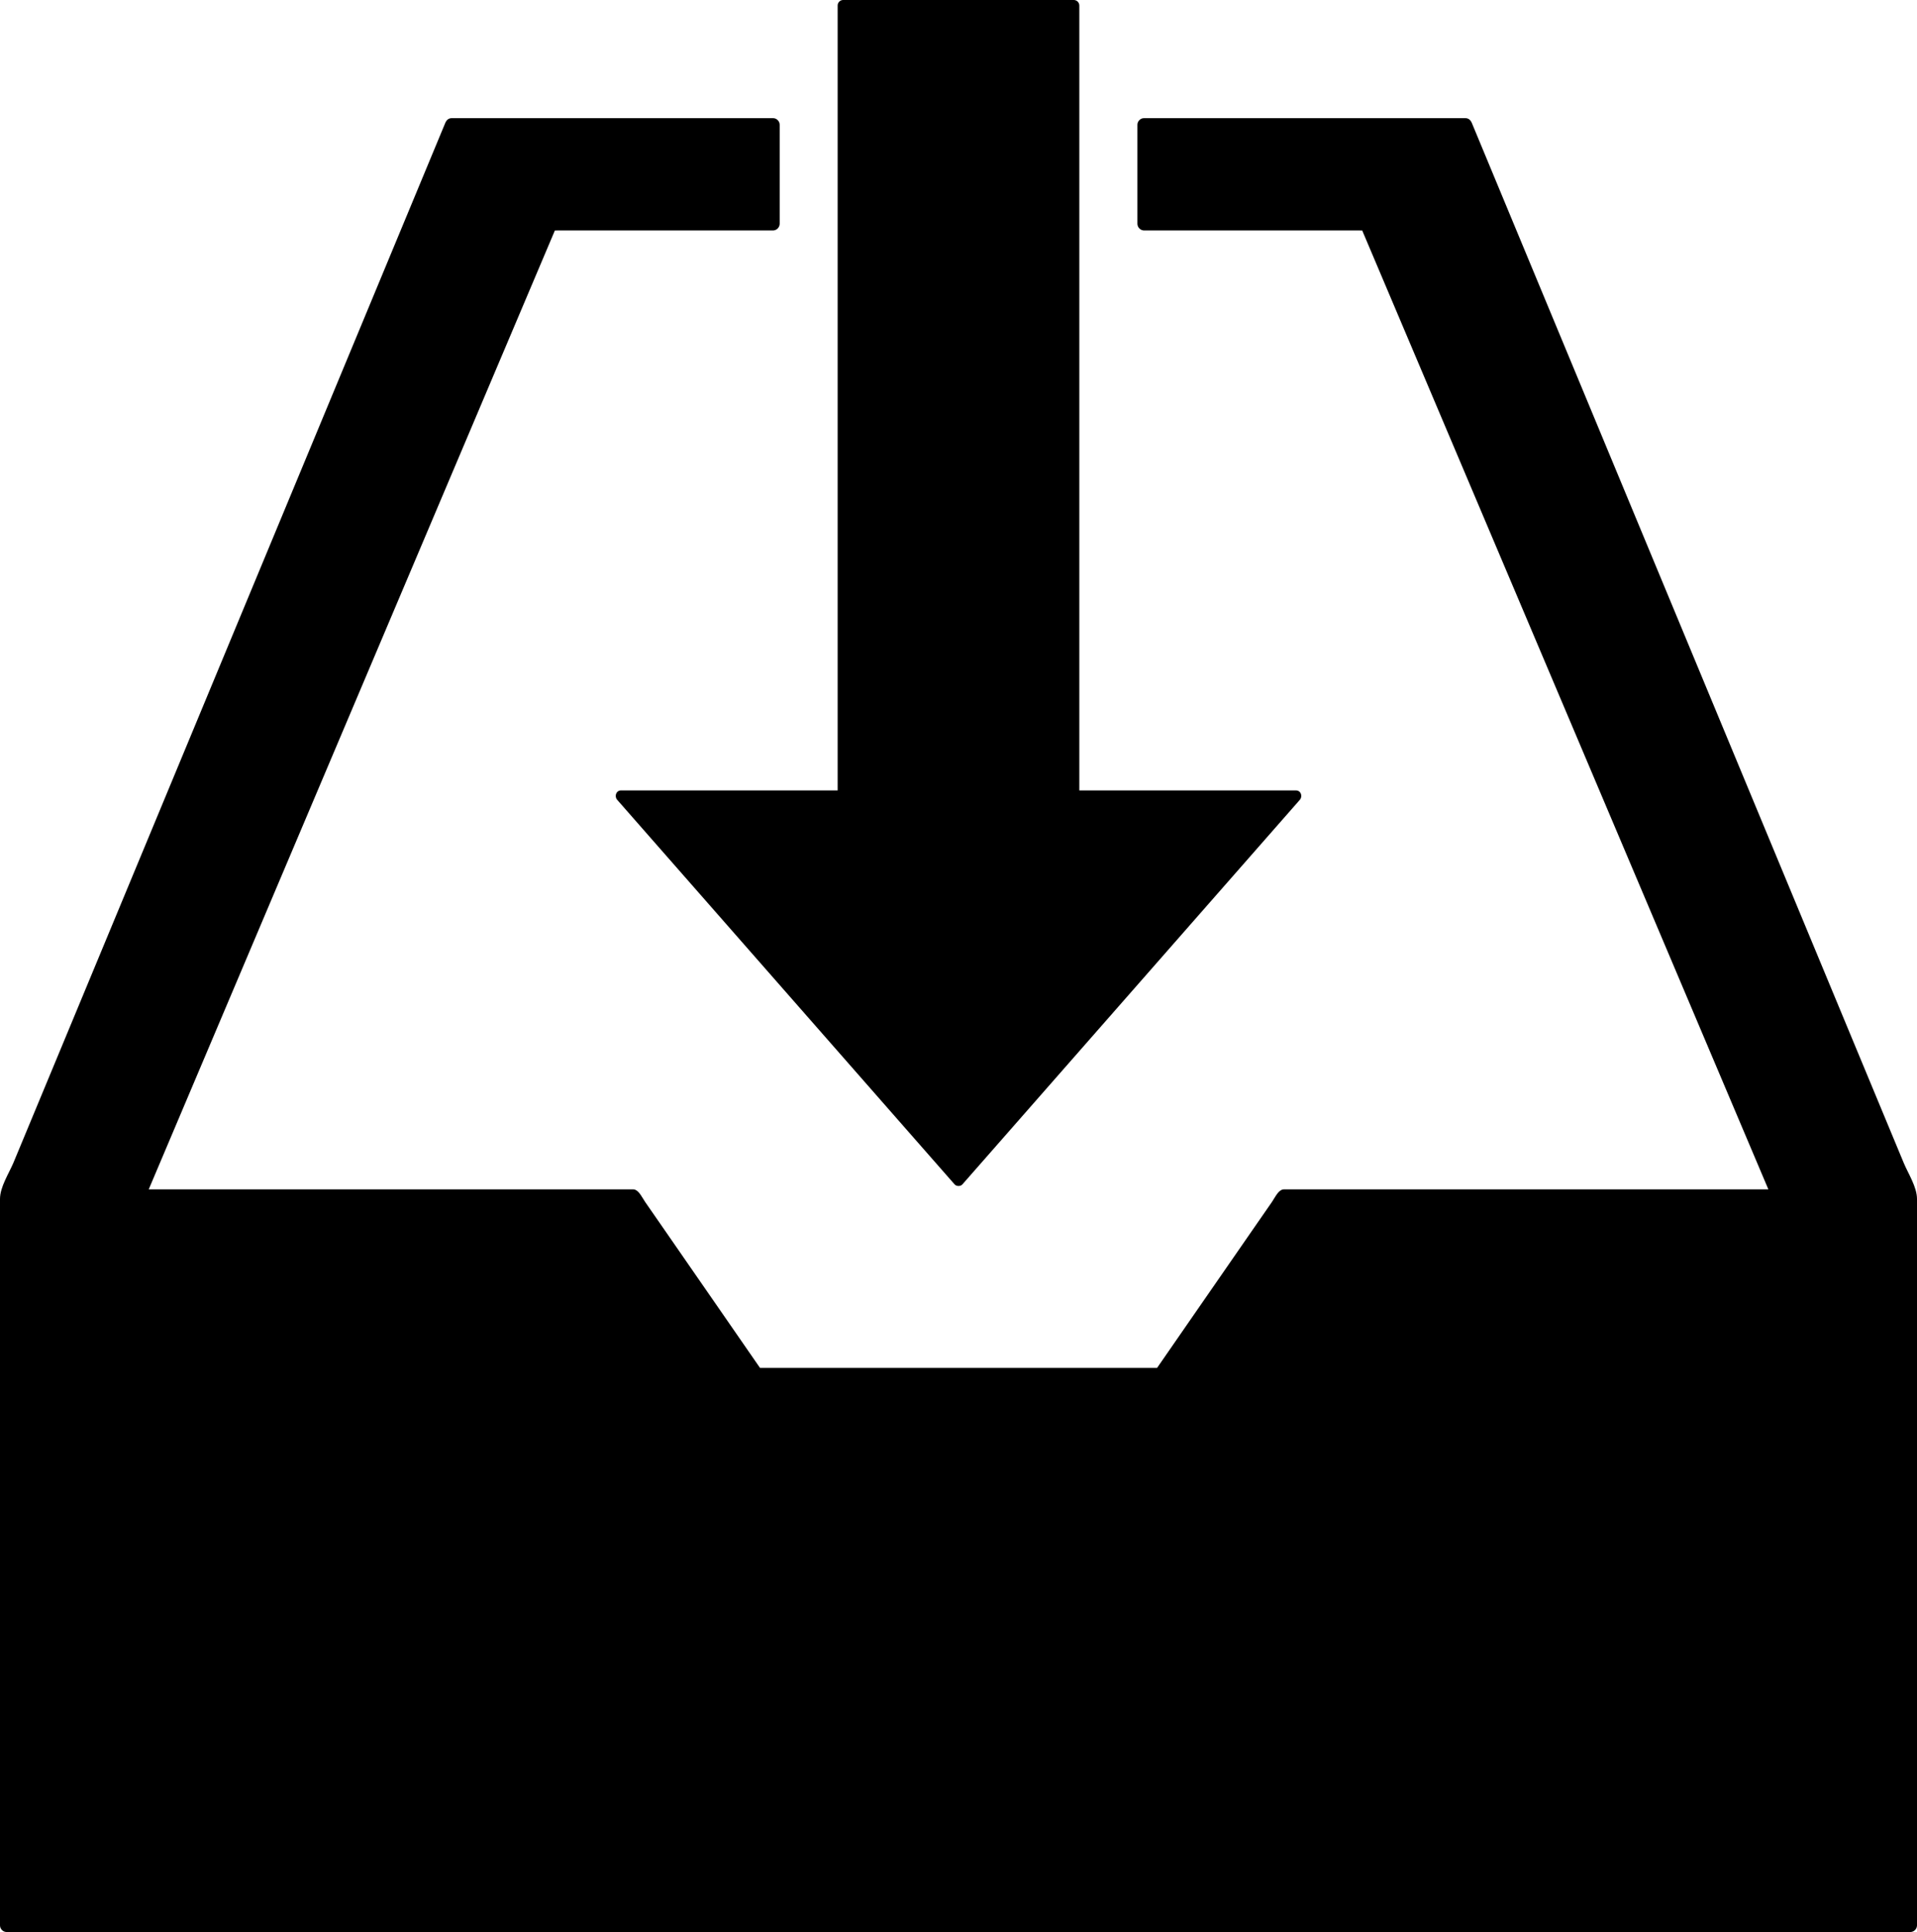 <?xml version="1.0" encoding="utf-8"?>
<!-- Generator: Adobe Illustrator 14.0.0, SVG Export Plug-In . SVG Version: 6.00 Build 43363)  -->
<!DOCTYPE svg PUBLIC "-//W3C//DTD SVG 1.0//EN" "http://www.w3.org/TR/2001/REC-SVG-20010904/DTD/svg10.dtd">
<svg version="1.0" id="Layer_1" xmlns="http://www.w3.org/2000/svg" xmlns:xlink="http://www.w3.org/1999/xlink" x="0px" y="0px"
	 width="99.244px" height="100px" viewBox="0 0 99.244 100" enable-background="new 0 0 99.244 100" xml:space="preserve">
<path d="M98.555,60.187c-0.812-1.956-1.624-3.91-2.437-5.865c-2.652-6.388-5.306-12.774-7.959-19.162
	C84.173,25.563,80.187,15.967,76.2,6.371c-0.061-0.146-0.165-0.255-0.335-0.255c-5.544,0-11.089,0-16.633,0
	c-0.103,0-0.181,0.037-0.235,0.093c-0.004,0.003-0.007,0.006-0.01,0.009c-0.003,0.003-0.007,0.006-0.009,0.01
	c-0.057,0.055-0.094,0.133-0.094,0.235c0,1.706,0,3.412,0,5.119c0,0.189,0.158,0.347,0.348,0.347c1.277,0,2.556,0,3.834,0
	c1.826,0,3.653,0,5.479,0c0.612,0,1.226,0,1.838,0c0.057,0,0.102,0.001,0.139,0.001c0.435,1.025,0.869,2.051,1.304,3.077
	c2.423,5.718,4.845,11.437,7.268,17.154c4.152,9.8,8.304,19.601,12.455,29.4c-0.076,0-0.152,0-0.229,0c-6.489,0-12.979,0-19.467,0
	c-0.974,0-1.946,0-2.919,0c-0.335,0-0.67,0-1.005,0h-1.481c-0.02,0.005-0.041,0.007-0.061,0.013
	c-0.231,0.063-0.412,0.455-0.534,0.632c-0.355,0.513-0.711,1.025-1.066,1.538c-1.049,1.516-2.098,3.03-3.146,4.545
	c-0.58,0.837-1.158,1.673-1.737,2.509c-0.123,0-0.246,0-0.368,0c-0.45,0-0.9,0-1.35,0c-2.854,0-5.709,0-8.562,0
	c-2.854,0-5.708,0-8.562,0c-0.449,0-0.899,0-1.35,0c-0.122,0-0.245,0-0.368,0c-0.579-0.836-1.157-1.672-1.737-2.509
	c-1.049-1.515-2.098-3.029-3.146-4.545c-0.355-0.513-0.711-1.025-1.066-1.538c-0.122-0.177-0.303-0.568-0.534-0.632
	c-0.02-0.006-0.041-0.008-0.061-0.013h-1.481c-0.335,0-0.67,0-1.005,0c-0.973,0-1.945,0-2.919,0c-6.488,0-12.978,0-19.467,0
	c-0.077,0-0.153,0-0.229,0c4.151-9.8,8.303-19.6,12.455-29.4c2.423-5.718,4.845-11.436,7.268-17.154
	c0.435-1.026,0.869-2.051,1.304-3.077c0.037,0,0.082-0.001,0.139-0.001c0.612,0,1.226,0,1.838,0c1.826,0,3.653,0,5.479,0
	c1.278,0,2.557,0,3.834,0c0.189,0,0.348-0.158,0.348-0.347c0-1.707,0-3.413,0-5.119c0-0.103-0.037-0.18-0.094-0.235
	c-0.002-0.003-0.006-0.006-0.009-0.01c-0.003-0.003-0.006-0.006-0.01-0.009c-0.055-0.056-0.133-0.093-0.235-0.093
	c-5.544,0-11.089,0-16.633,0c-0.17,0-0.274,0.109-0.335,0.255c-3.986,9.596-7.973,19.192-11.959,28.789
	c-2.653,6.387-5.307,12.774-7.959,19.162c-0.812,1.955-1.625,3.909-2.437,5.865C0.458,60.742,0,61.438,0,62.058
	c0,11.797,0,23.594,0,35.391c0,0.734,0,1.47,0,2.205C0,99.843,0.157,100,0.347,100c7.638,0,15.275,0,22.913,0
	c8.787,0,17.575,0,26.362,0s17.575,0,26.362,0c7.638,0,15.275,0,22.913,0c0.189,0,0.347-0.157,0.347-0.347c0-0.735,0-1.471,0-2.205
	c0-11.797,0-23.594,0-35.391C99.244,61.438,98.786,60.742,98.555,60.187z"/>
<path d="M67.09,40.912c-3.737,0-7.475,0-11.213,0c0-9.116,0-18.231,0-27.347c0-4.426,0-8.853,0-13.28C55.877,0.13,55.747,0,55.592,0
	c-3.98,0-7.96,0-11.94,0c-0.084,0-0.148,0.031-0.193,0.077c-0.003,0.002-0.006,0.005-0.009,0.007
	c-0.002,0.003-0.005,0.005-0.007,0.008c-0.046,0.045-0.077,0.109-0.077,0.193c0,9.211,0,18.422,0,27.632c0,4.332,0,8.663,0,12.994
	c-3.736,0-7.474,0-11.211,0c-0.261,0-0.361,0.306-0.202,0.487c5.791,6.599,11.582,13.197,17.373,19.797
	c0.031,0.035,0.063,0.071,0.095,0.107c0.098,0.111,0.306,0.111,0.403,0c5.792-6.599,11.583-13.198,17.374-19.796
	c0.031-0.036,0.062-0.072,0.095-0.108C67.451,41.218,67.351,40.912,67.09,40.912z"/>
</svg>

